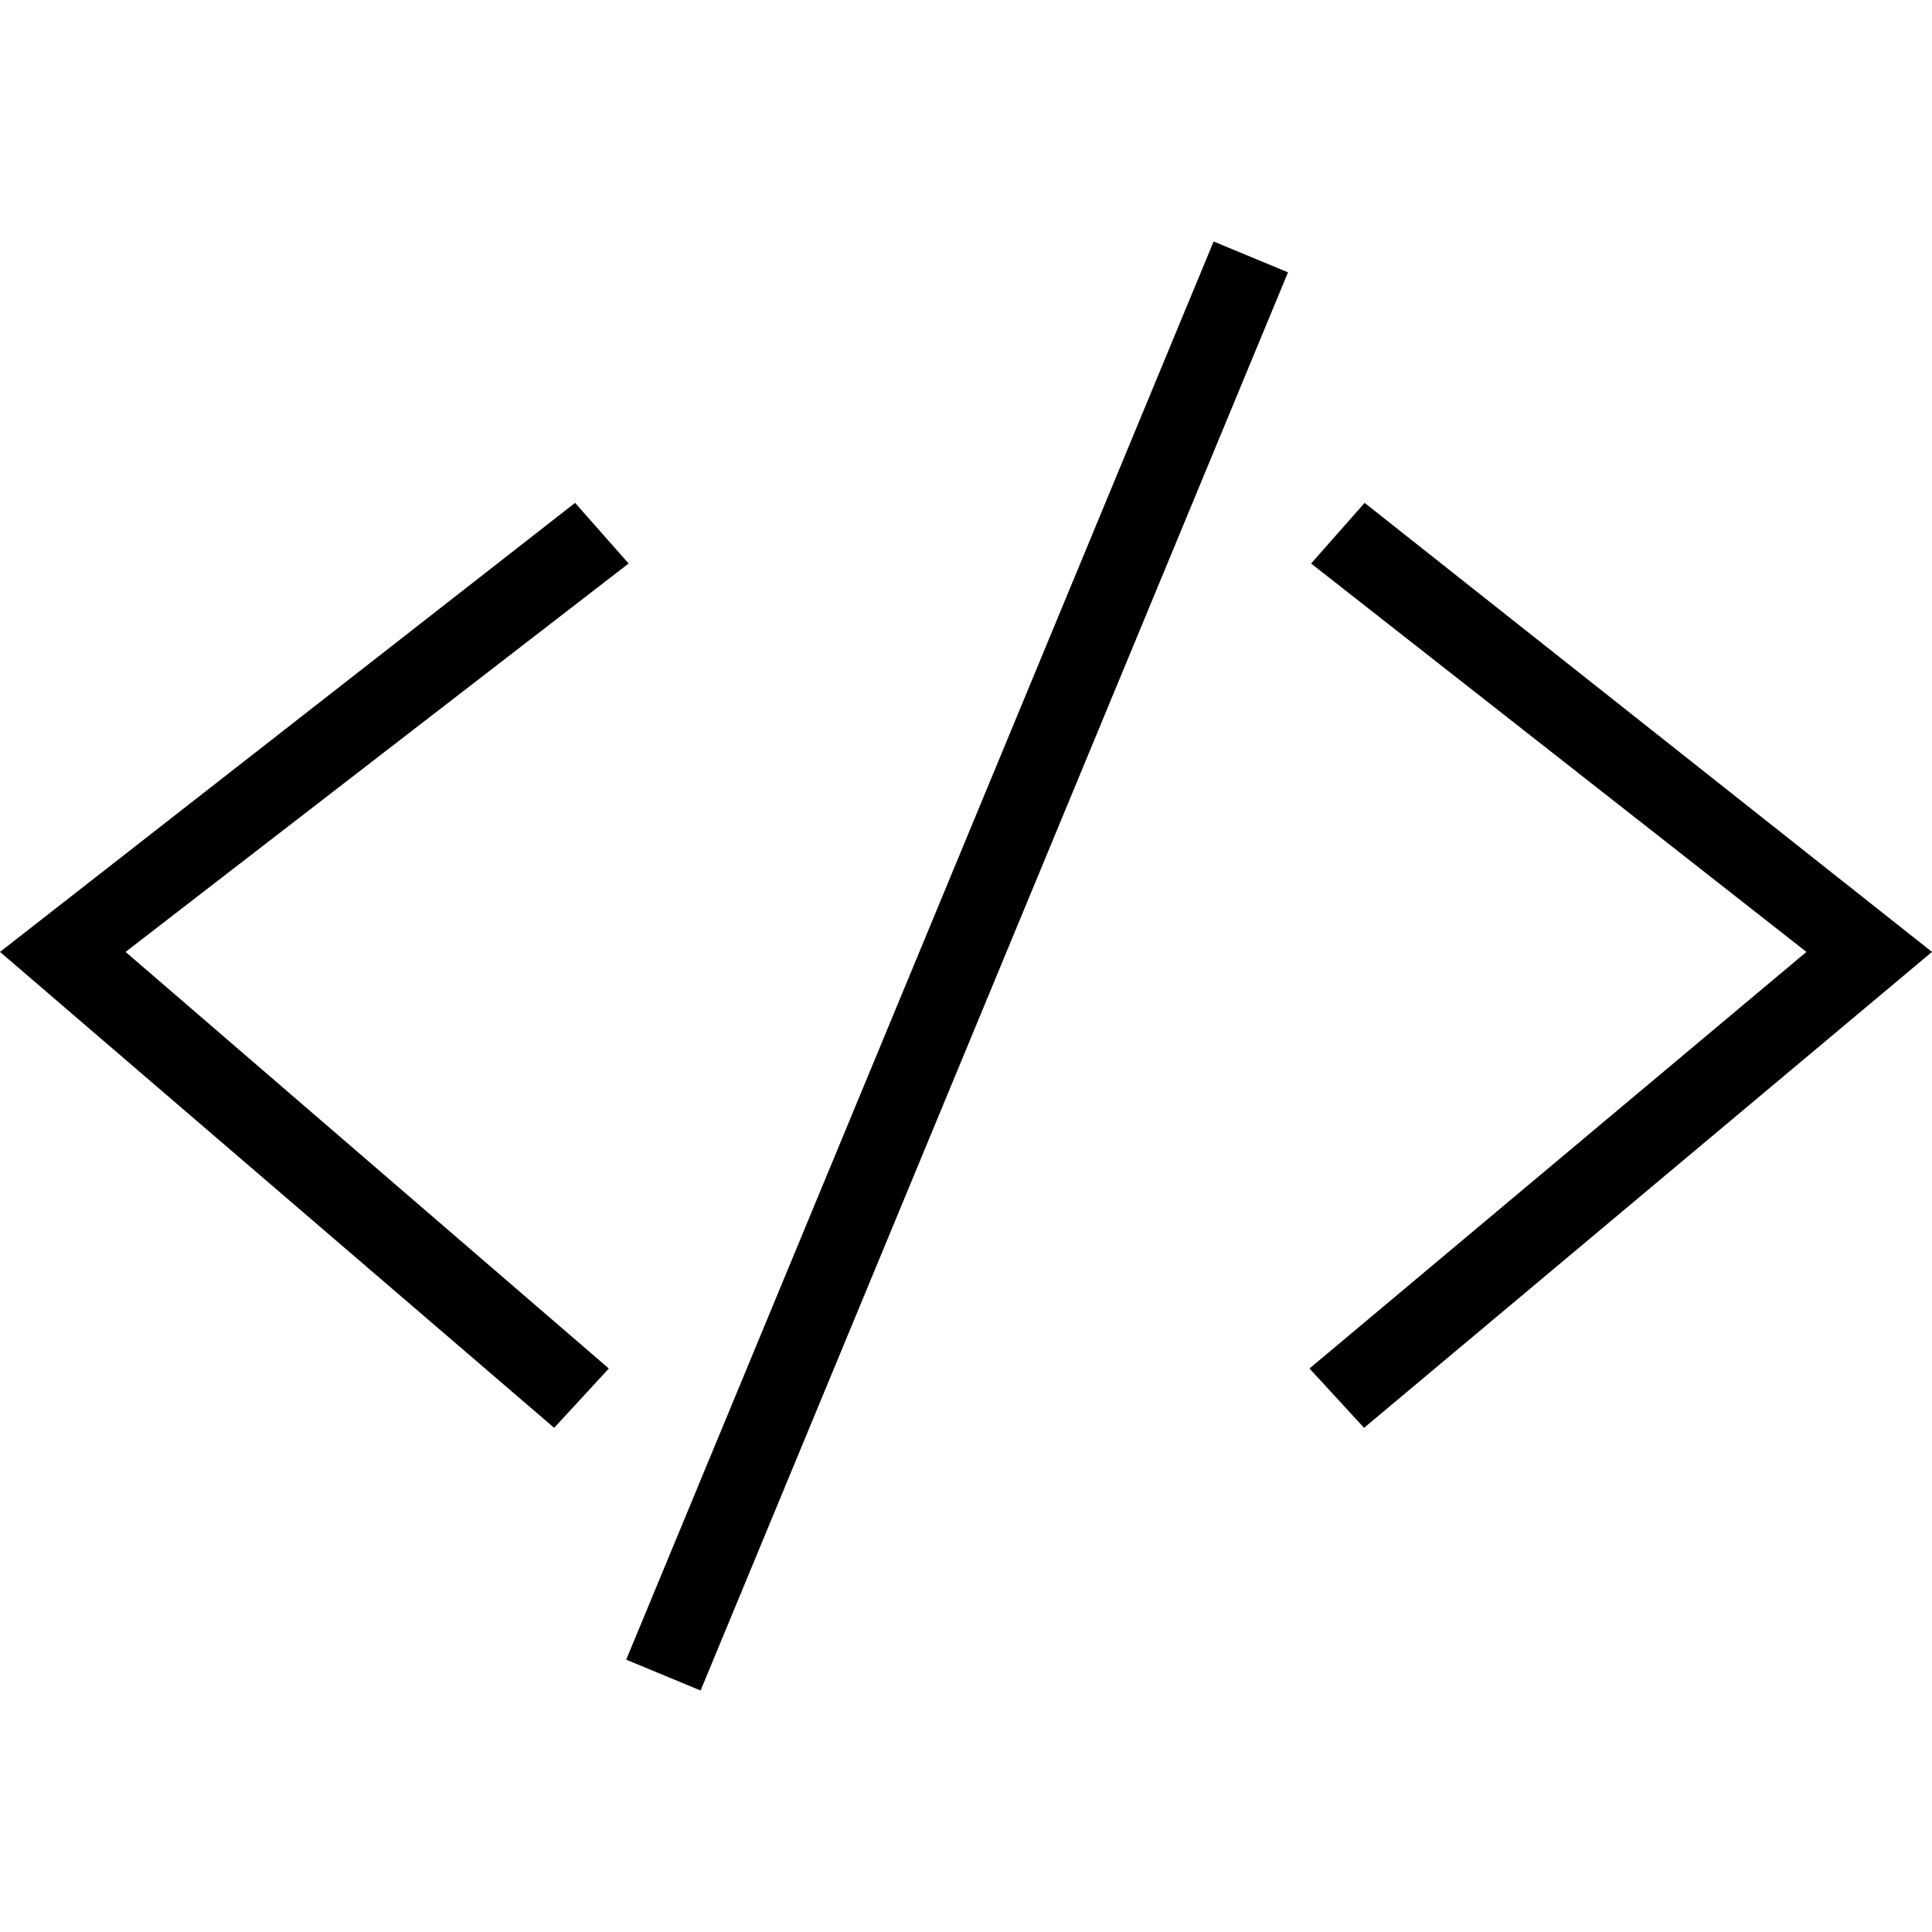 <svg xmlns="http://www.w3.org/2000/svg" fill-rule="evenodd" clip-rule="evenodd" viewBox="0 0 24 24"><path d="M16 3.383 15.076 3 7.779 20.617l.924.383L16 3.383zM16.287 7l6.153 4.825L16.267 17l.678.737L24 11.825l-7.048-5.578-.665.753zM7.809 7 1.56 11.825 7.563 17l-.679.737L0 11.825l7.144-5.578.665.753z"/></svg>